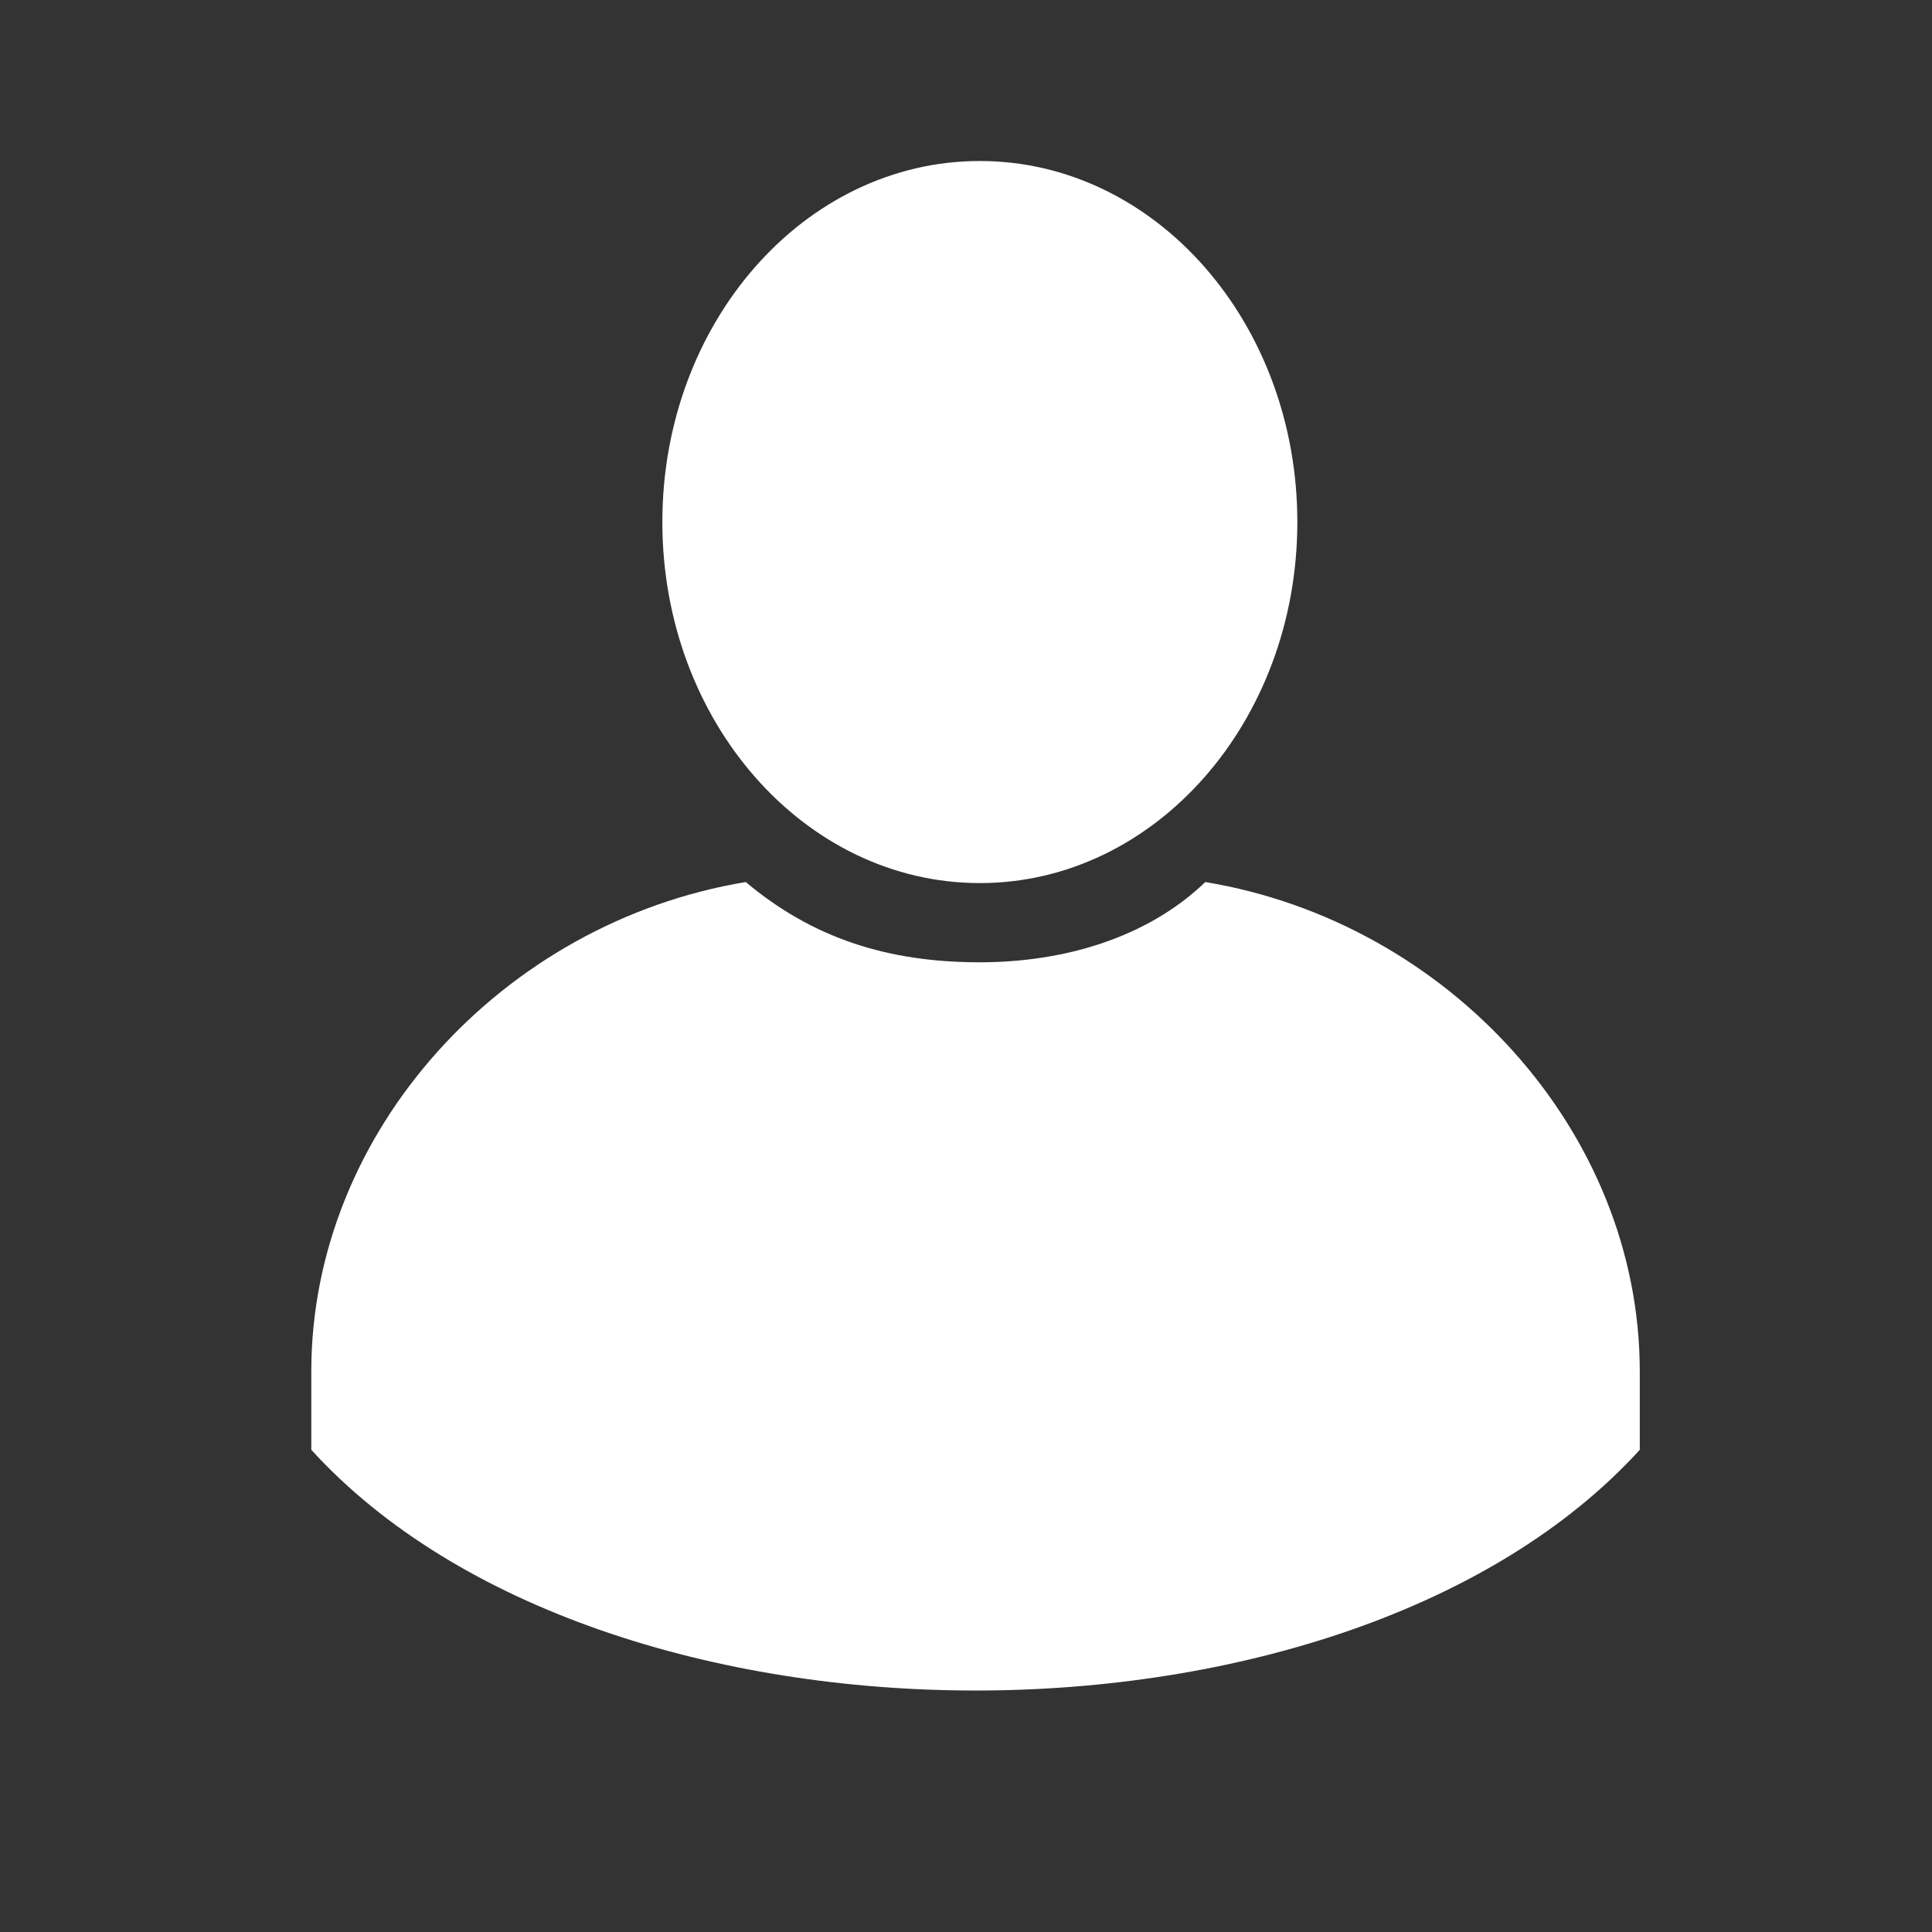 <svg width="24" height="24" viewBox="0 0 24 24" fill="none" xmlns="http://www.w3.org/2000/svg">
<rect x="0" y="0" width="24" height="24" fill="#333333" stroke="none"/>
<path fill-rule="evenodd" clip-rule="evenodd" d="M12.172 10.97C14.35 10.97 16.116 8.962 16.116 6.485C16.116 4.008 14.35 2 12.172 2C9.993 2 8.228 4.008 8.228 6.485C8.228 8.962 9.993 10.97 12.172 10.97ZM20.37 17.037C20.37 14.047 17.983 11.455 14.973 10.957C14.246 11.655 13.208 11.954 12.171 11.954C11.029 11.954 10.095 11.655 9.264 10.957C6.254 11.455 3.867 14.047 3.867 17.037V18.01C7.5 21.997 16.737 21.997 20.37 18.01V17.037Z" fill="white"/>
</svg>
